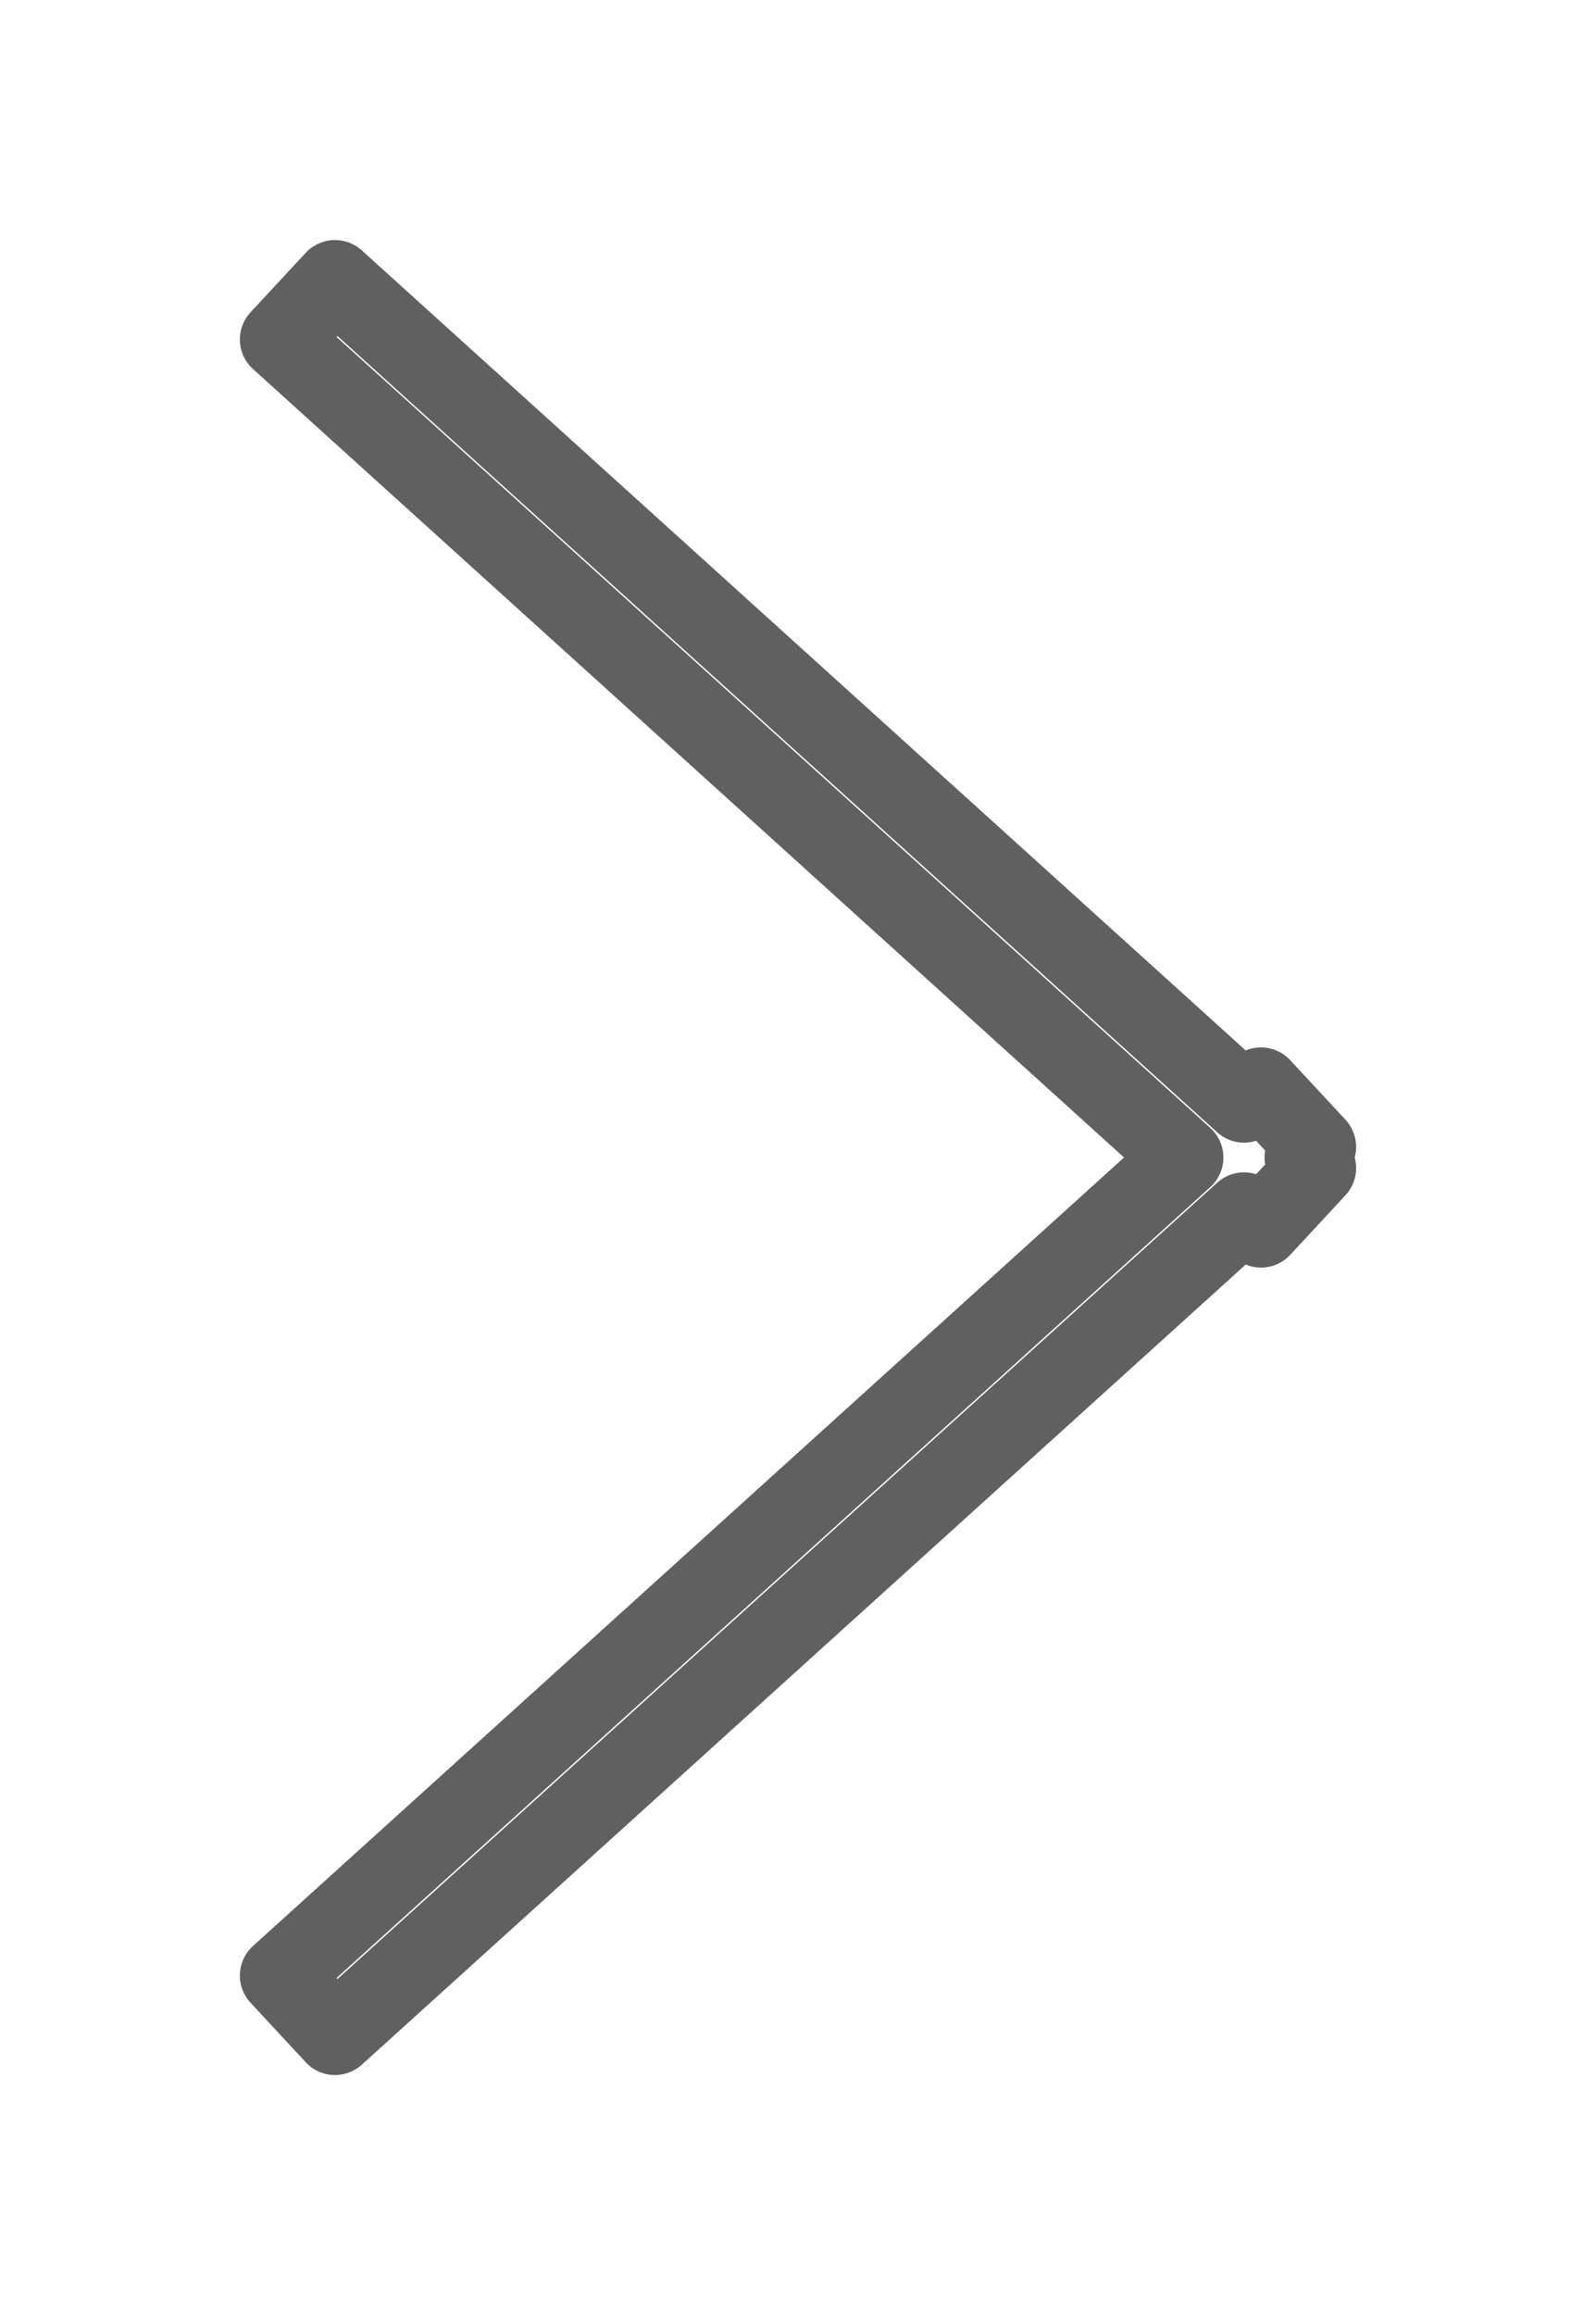 <svg xmlns="http://www.w3.org/2000/svg" xmlns:xlink="http://www.w3.org/1999/xlink" preserveAspectRatio="xMidYMid" width="20" height="29" viewBox="0 0 20 29">
  <defs>
    <style>
      .cls-1 {
        stroke: #606060;
        stroke-linejoin: round;
        stroke-width: 1px;
        filter: url(#color-overlay-1);
        fill: none;
        fill-rule: evenodd;
      }
    </style>

    <filter id="color-overlay-1" filterUnits="userSpaceOnUse">
      <feFlood flood-color="#e6e6e6"/>
      <feComposite operator="in" in2="SourceGraphic"/>
      <feBlend in2="SourceGraphic" result="solidFill"/>
    </filter>
  </defs>
  <g style="fill: none; filter: url(#color-overlay-1)">
    <path d="M16.494,14.633 L15.802,15.379 L15.589,15.186 L4.198,25.494 L3.506,24.748 L14.831,14.500 L3.506,4.252 L4.198,3.507 L15.589,13.814 L15.802,13.621 L16.494,14.367 L16.347,14.500 L16.494,14.633 Z" id="path-1" style="stroke: inherit; filter: none; fill: inherit" class="cls-1"/>
  </g>
  <use xlink:href="#path-1" style="stroke: #606060; filter: none; fill: none"/>
</svg>
